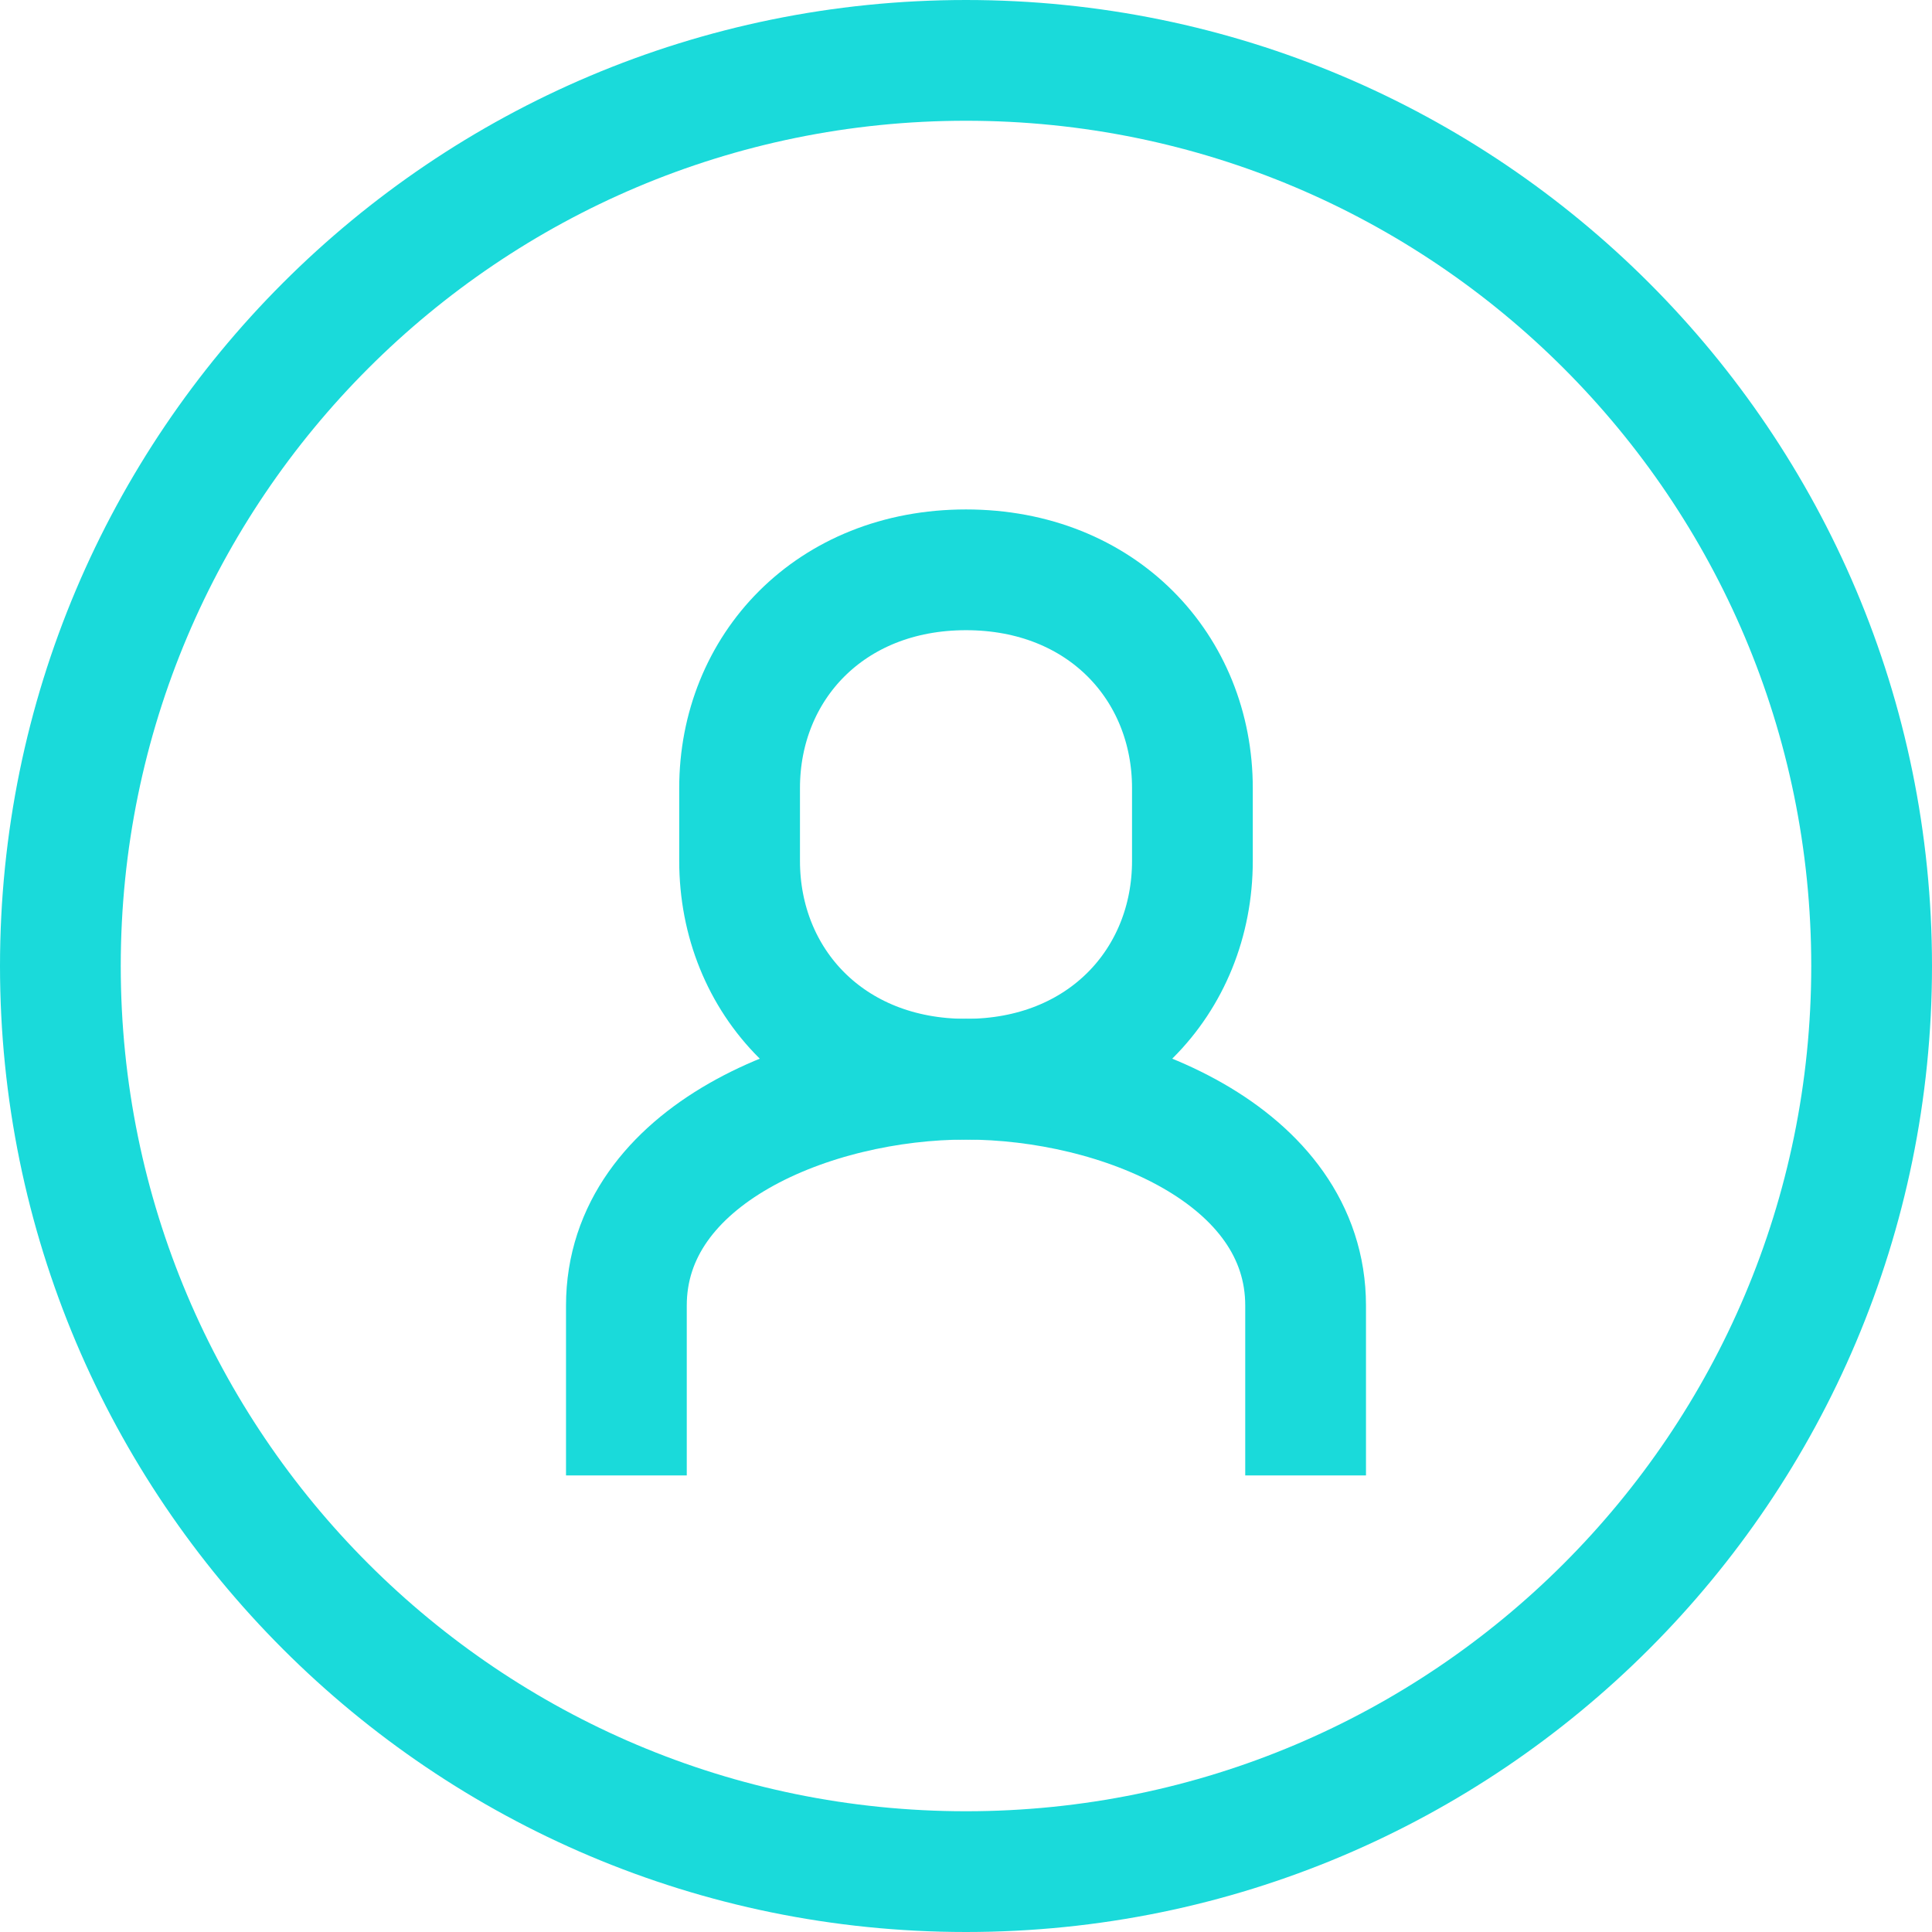 <svg width="32" height="32" viewBox="0 0 32 32" fill="none" xmlns="http://www.w3.org/2000/svg">
<path fill-rule="evenodd" clip-rule="evenodd" d="M31 16C31 24.285 24.285 31 16 31C7.715 31 1 24.285 1 16C1 7.715 7.715 1 16 1C24.285 1 31 7.715 31 16Z" stroke="#1ADADA" stroke-width="2"/>
<path d="M21.625 24.438V21.625C21.625 19.125 18.529 17.875 16 17.875C13.472 17.875 10.375 19.125 10.375 21.625V24.438" stroke="#1ADADA" stroke-width="2"/>
<path fill-rule="evenodd" clip-rule="evenodd" d="M16 17.875C18.255 17.875 19.75 16.256 19.75 14.259V13.053C19.75 11.057 18.255 9.438 16 9.438C13.745 9.438 12.25 11.057 12.25 13.053V14.259C12.25 16.256 13.745 17.875 16 17.875Z" stroke="#1ADADA" stroke-width="2"/>
</svg>
